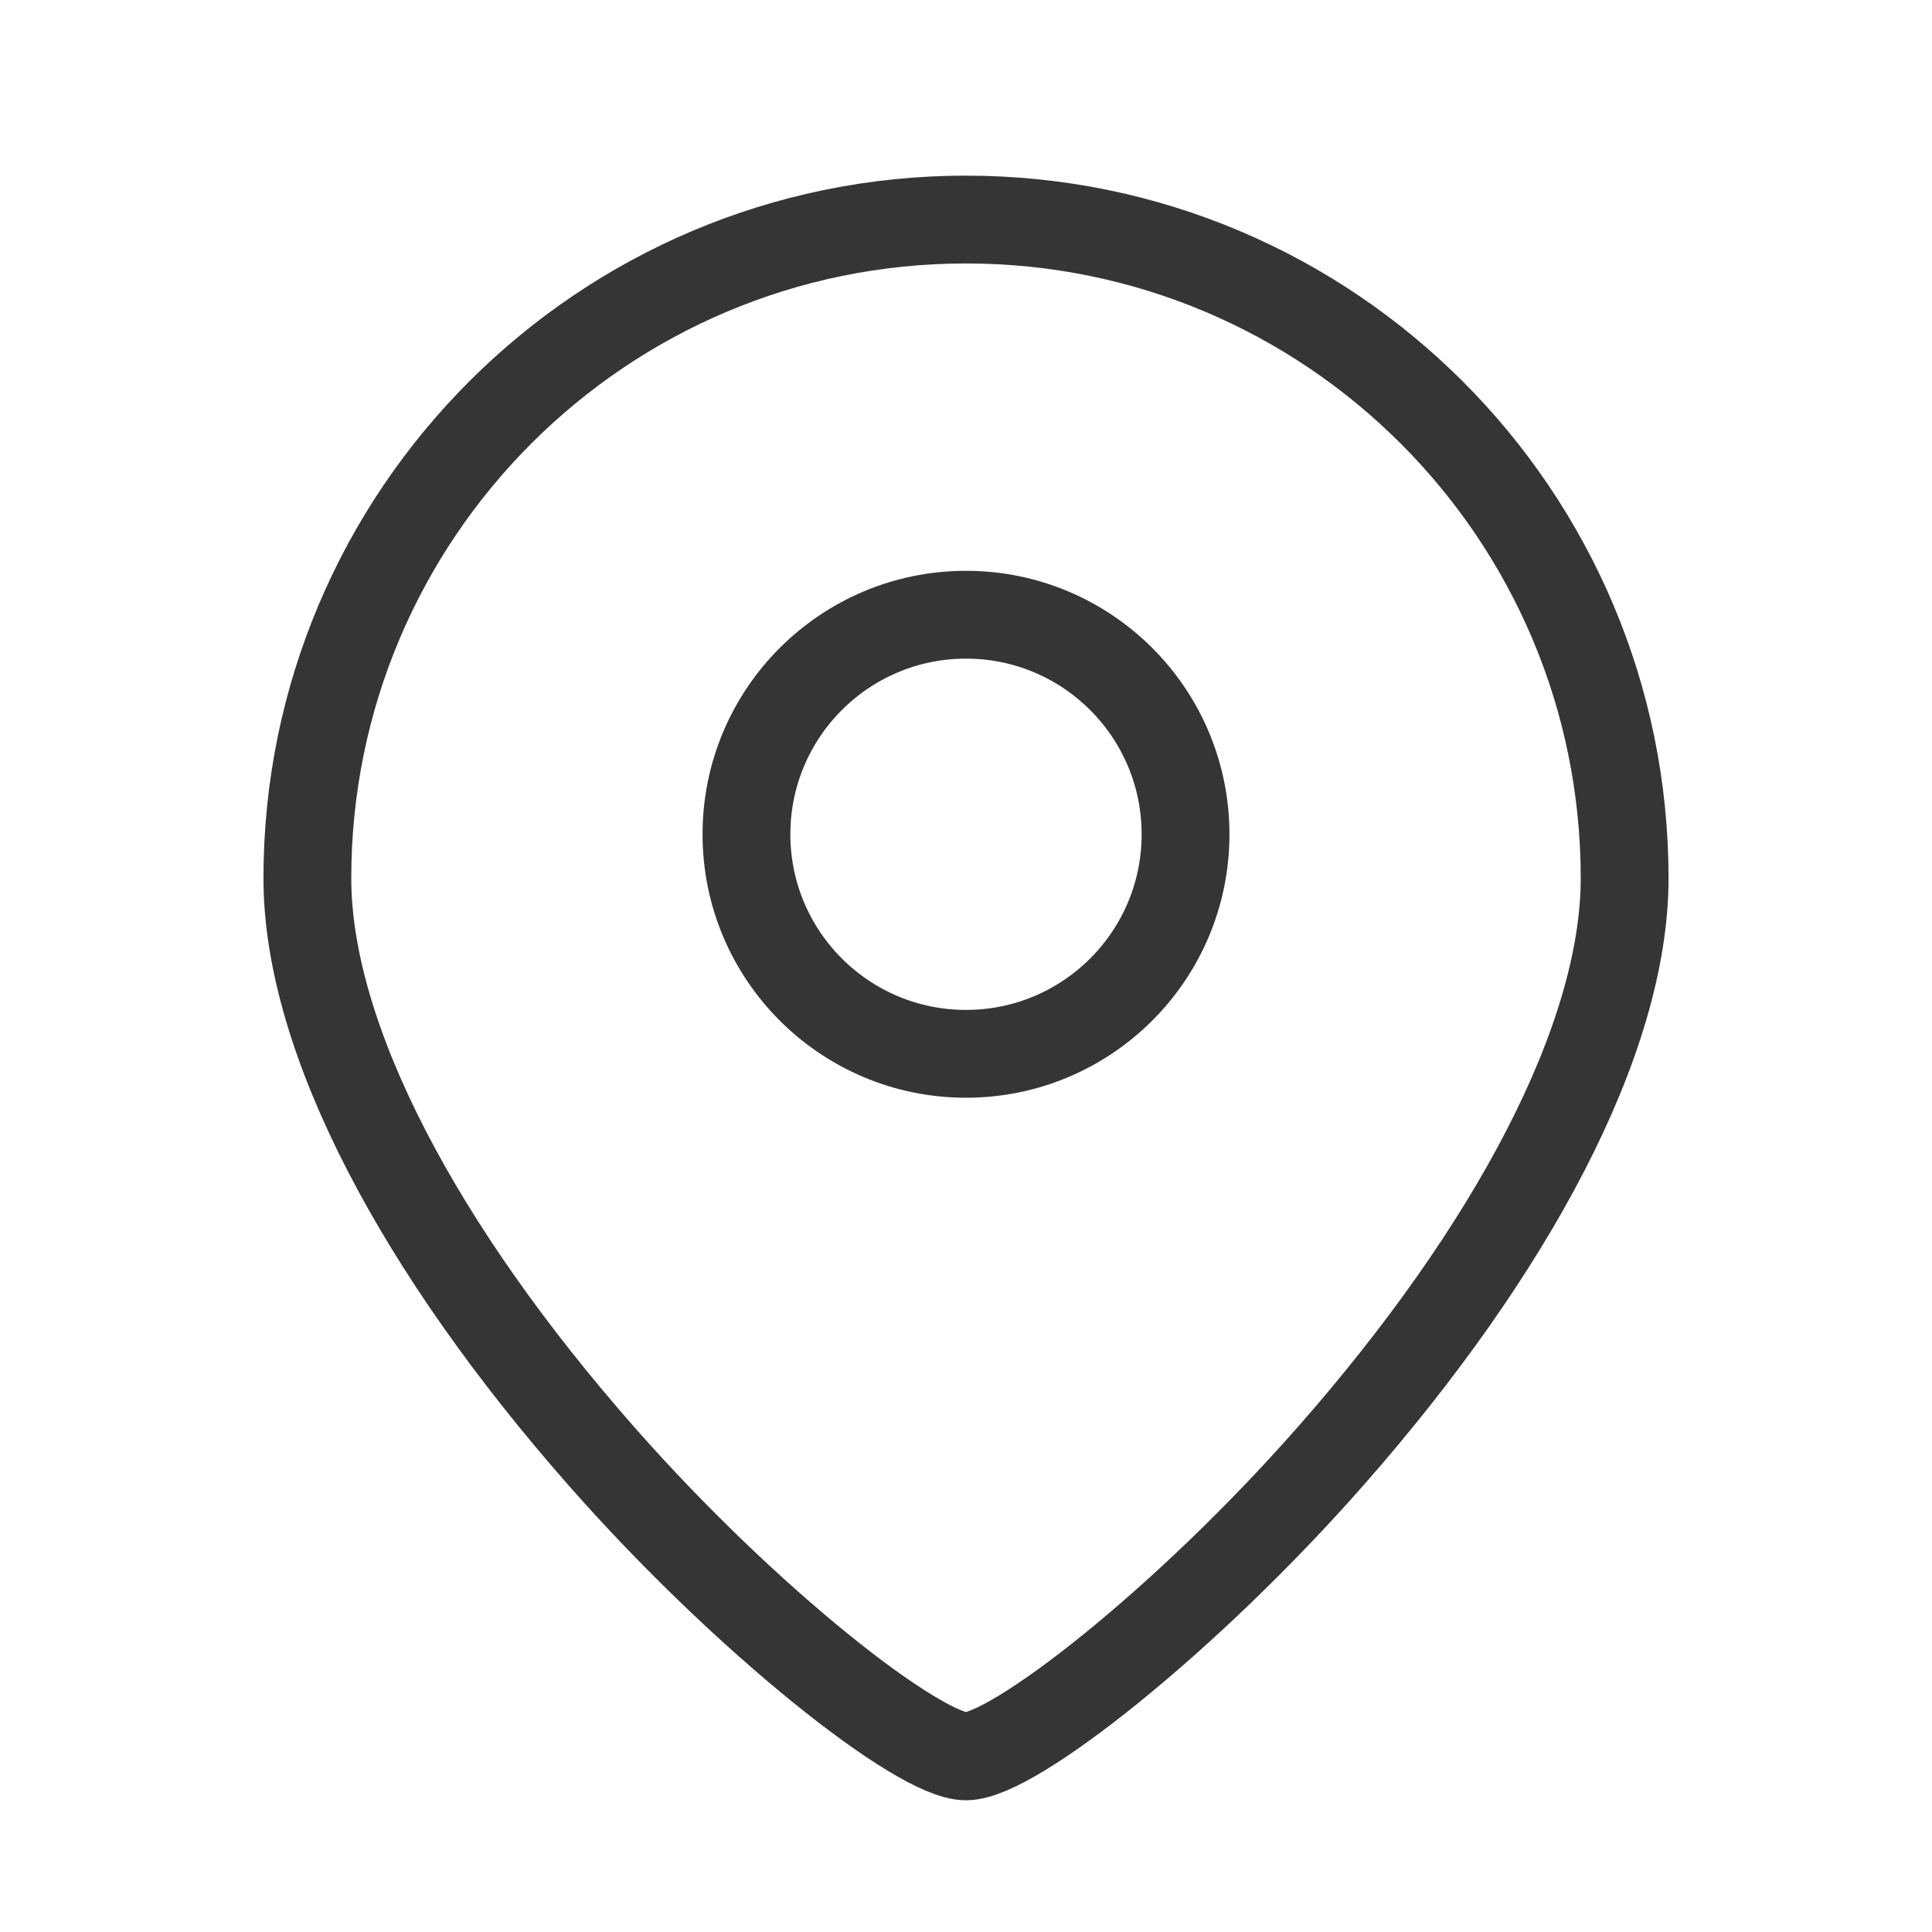 <?xml version="1.0" encoding="UTF-8"?>
<svg width="44px" height="44px" viewBox="0 0 44 44" version="1.1" xmlns="http://www.w3.org/2000/svg" xmlns:xlink="http://www.w3.org/1999/xlink">
    <!-- Generator: Sketch 43.1 (39012) - http://www.bohemiancoding.com/sketch -->
    <title>home_address_gry@1x</title>
    <desc>Created with Sketch.</desc>
    <defs>
        <path d="M22,41 C24.837,41 38,28.837 38,20 C38,11.163 30.837,4 22,4 C13.163,4 6,11.163 6,20 C6,28.837 19.163,41 22,41 Z" id="path-1"></path>
        <circle id="path-2" cx="22" cy="19" r="6"></circle>
    </defs>
    <g id="Page-1" stroke="none" stroke-width="1" fill="none" fill-rule="evenodd">
        <g id="Artboard" transform="translate(-1495, -396)">
            <g id="home_address_gry" transform="translate(1495, 396)">
                <g id="Oval-27">
                    <use fill-opacity="0" fill="#FFFFFF" fill-rule="evenodd" xlink:href="#path-1"></use>
                    <path stroke="#353535" stroke-width="2" d="M22,40 C20.931,40 17.006,36.928 13.687,33.153 C9.58,28.482 7,23.674 7,20 C7,11.716 13.716,5 22,5 C30.284,5 37,11.716 37,20 C37,23.674 34.42,28.482 30.313,33.153 C26.994,36.928 23.069,40 22,40 Z"></path>
                </g>
                <g id="Oval-28">
                    <use fill-opacity="0" fill="#D8D8D8" fill-rule="evenodd" xlink:href="#path-2"></use>
                    <circle stroke="#353535" stroke-width="2" cx="22" cy="19" r="5"></circle>
                </g>
            </g>
        </g>
    </g>
</svg>